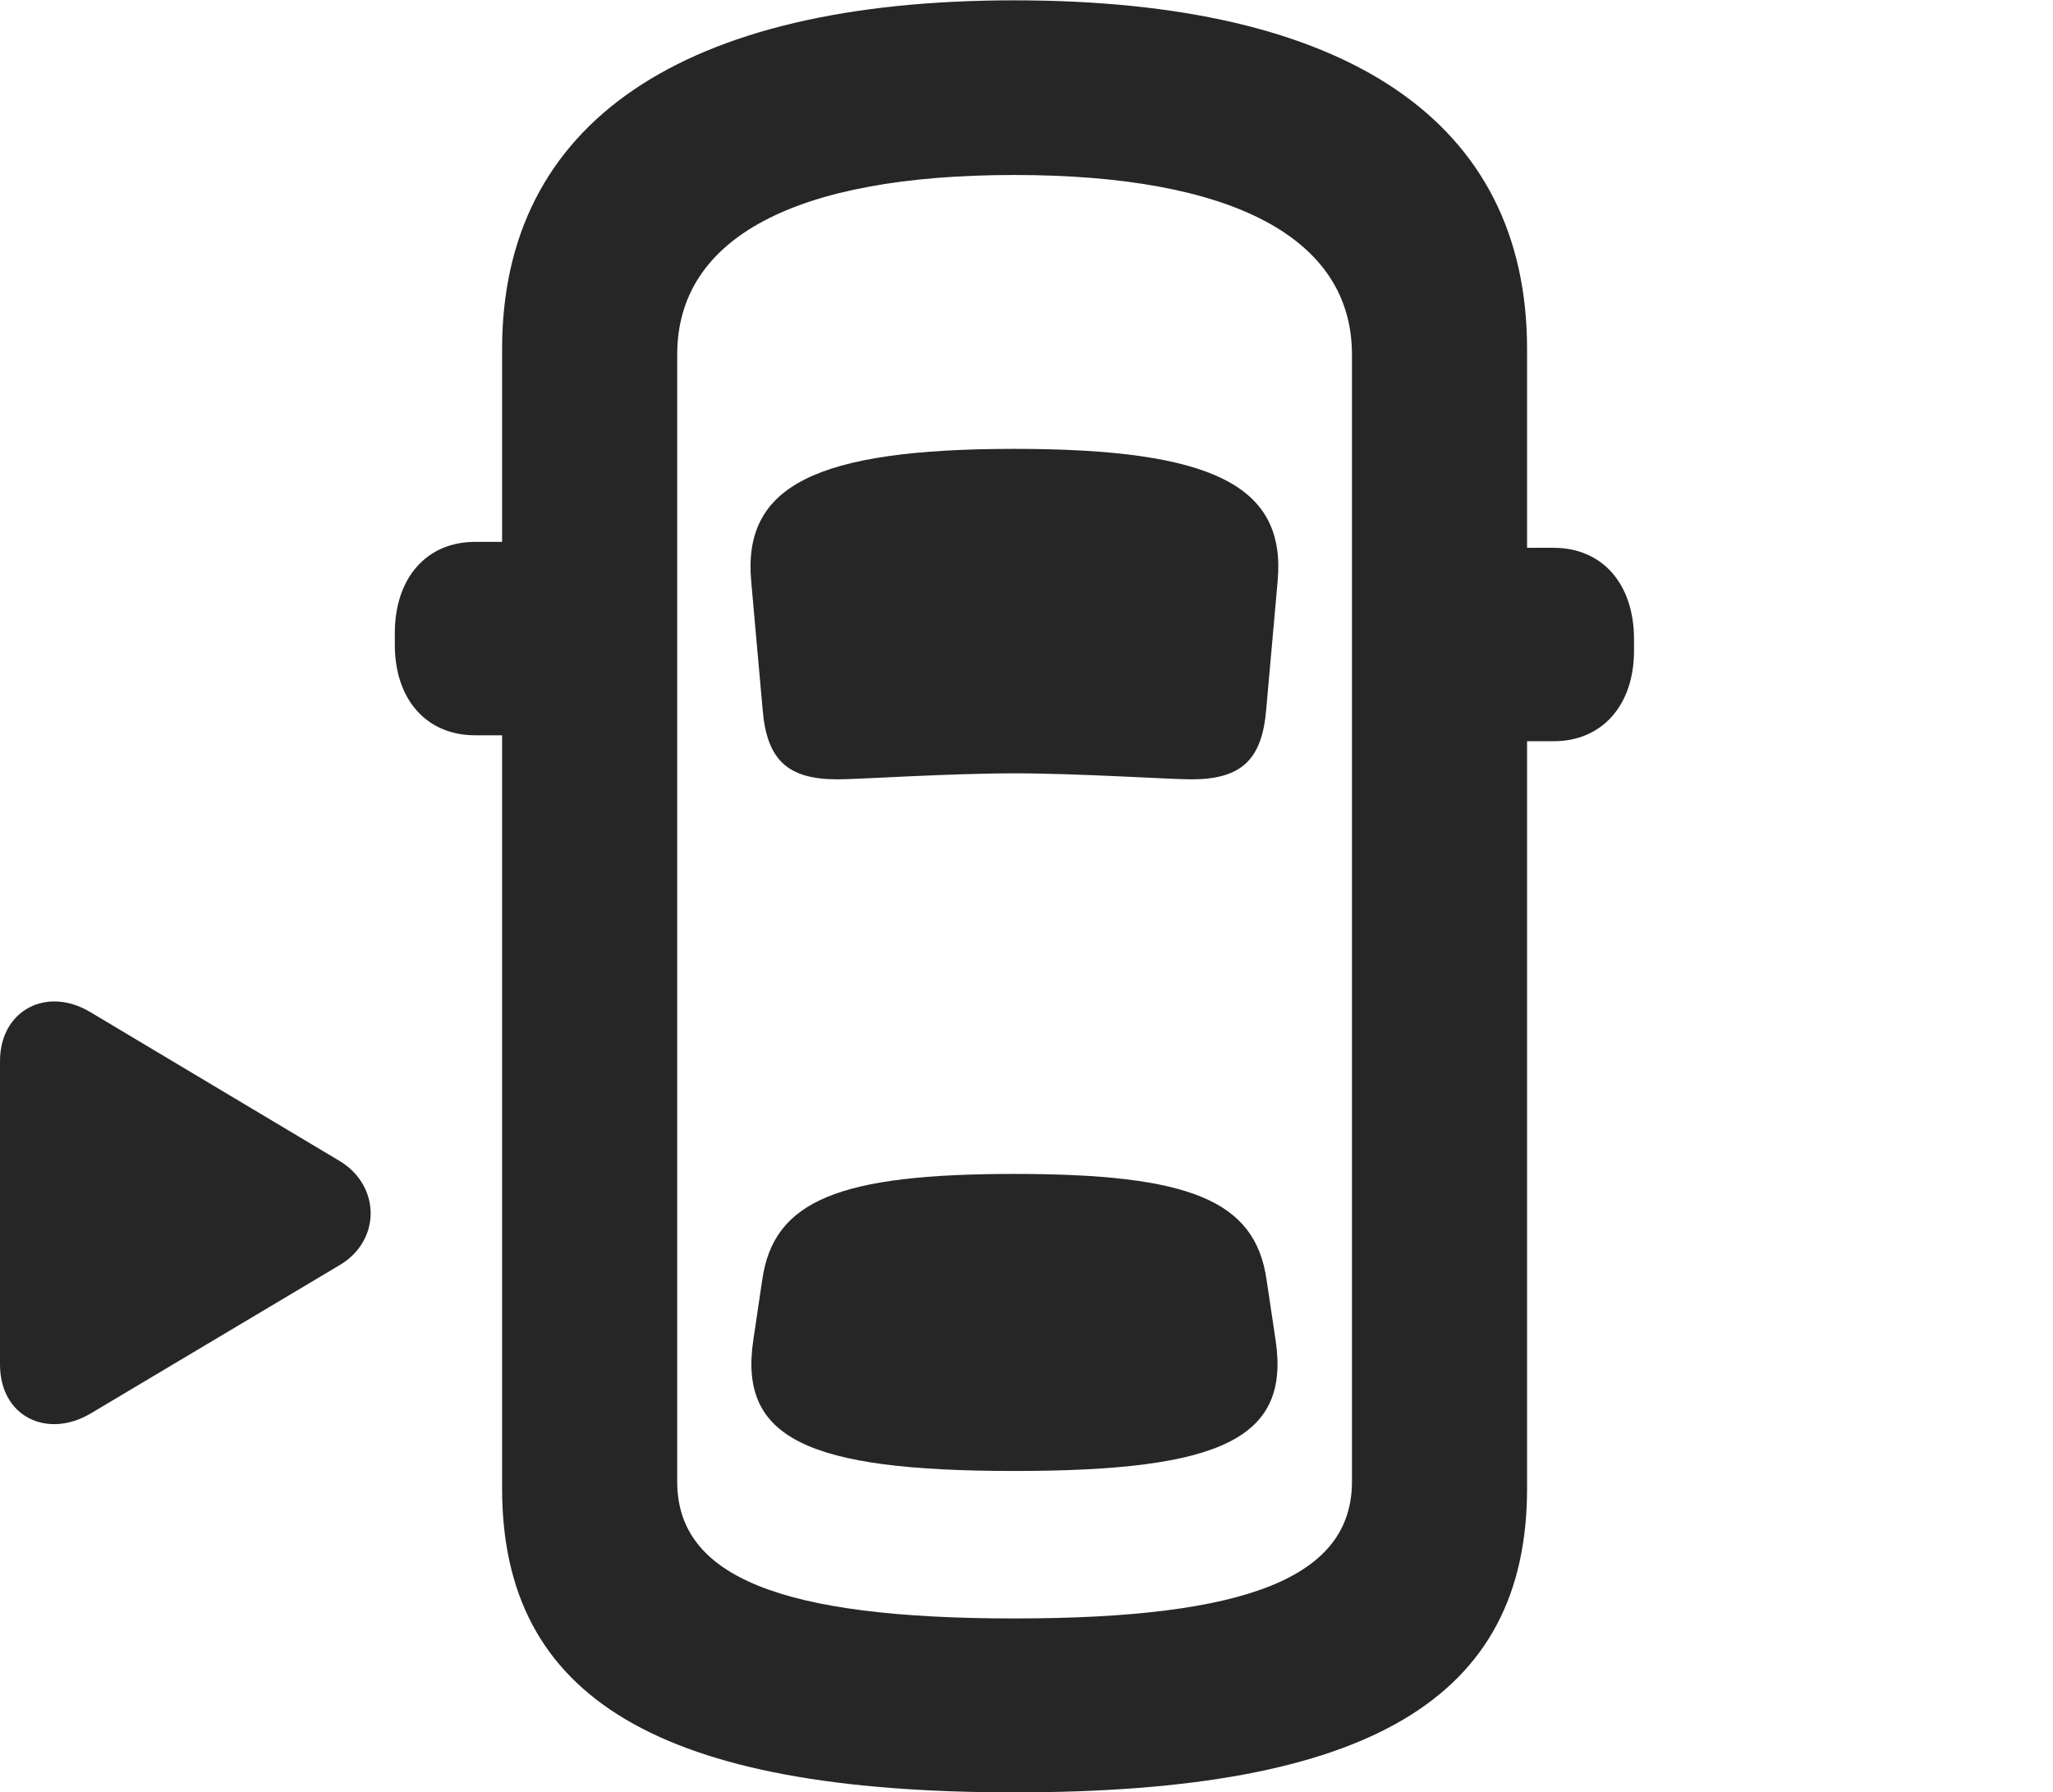 <?xml version="1.0" encoding="UTF-8"?>
<!--Generator: Apple Native CoreSVG 326-->
<!DOCTYPE svg PUBLIC "-//W3C//DTD SVG 1.1//EN" "http://www.w3.org/Graphics/SVG/1.1/DTD/svg11.dtd">
<svg version="1.1" xmlns="http://www.w3.org/2000/svg" xmlns:xlink="http://www.w3.org/1999/xlink"
       viewBox="0 0 30.752 26.846">
       <g>
              <rect height="26.846" opacity="0" width="30.752" x="0" y="0" />
              <path d="M15.194 26.846C20.499 26.846 22.874 25.449 22.874 22.293L22.874 5.228C22.874 1.817 20.182 0.005 15.194 0.005C10.216 0.005 7.521 1.839 7.521 5.228L7.521 22.293C7.521 25.449 9.899 26.846 15.194 26.846ZM15.194 24.241C11.708 24.241 10.144 23.621 10.144 22.192L10.144 5.31C10.144 3.558 11.92 2.621 15.194 2.621C18.478 2.621 20.251 3.573 20.251 5.31L20.251 22.192C20.251 23.621 18.69 24.241 15.194 24.241ZM15.194 11.583C16.177 11.583 17.525 11.673 17.844 11.673C18.592 11.673 18.906 11.383 18.967 10.621L19.138 8.703C19.265 7.282 18.182 6.723 15.194 6.723C12.208 6.723 11.125 7.282 11.252 8.703L11.423 10.621C11.484 11.383 11.797 11.673 12.546 11.673C12.855 11.673 14.201 11.583 15.194 11.583ZM15.194 22.032C18.314 22.032 19.327 21.537 19.107 20.071L18.972 19.168C18.801 17.974 17.81 17.583 15.194 17.583C12.581 17.583 11.589 17.974 11.418 19.168L11.284 20.071C11.064 21.537 12.077 22.032 15.194 22.032ZM8.501 11.013L8.501 8.116L7.118 8.116C6.389 8.116 5.914 8.656 5.914 9.484L5.914 9.657C5.914 10.478 6.389 11.013 7.118 11.013ZM21.89 11.102L23.272 11.102C24.001 11.102 24.476 10.56 24.476 9.746L24.476 9.574C24.476 8.745 24.001 8.205 23.272 8.205L21.89 8.205Z"
                     fill="currentColor" fill-opacity="0.85" />
              <path d="M0 20.435C0 21.224 0.711 21.553 1.356 21.172L5.084 18.951C5.713 18.581 5.703 17.757 5.084 17.387L1.356 15.161C0.703 14.766 0 15.129 0 15.893Z"
                     fill="currentColor" fill-opacity="0.85" />
       </g>
</svg>